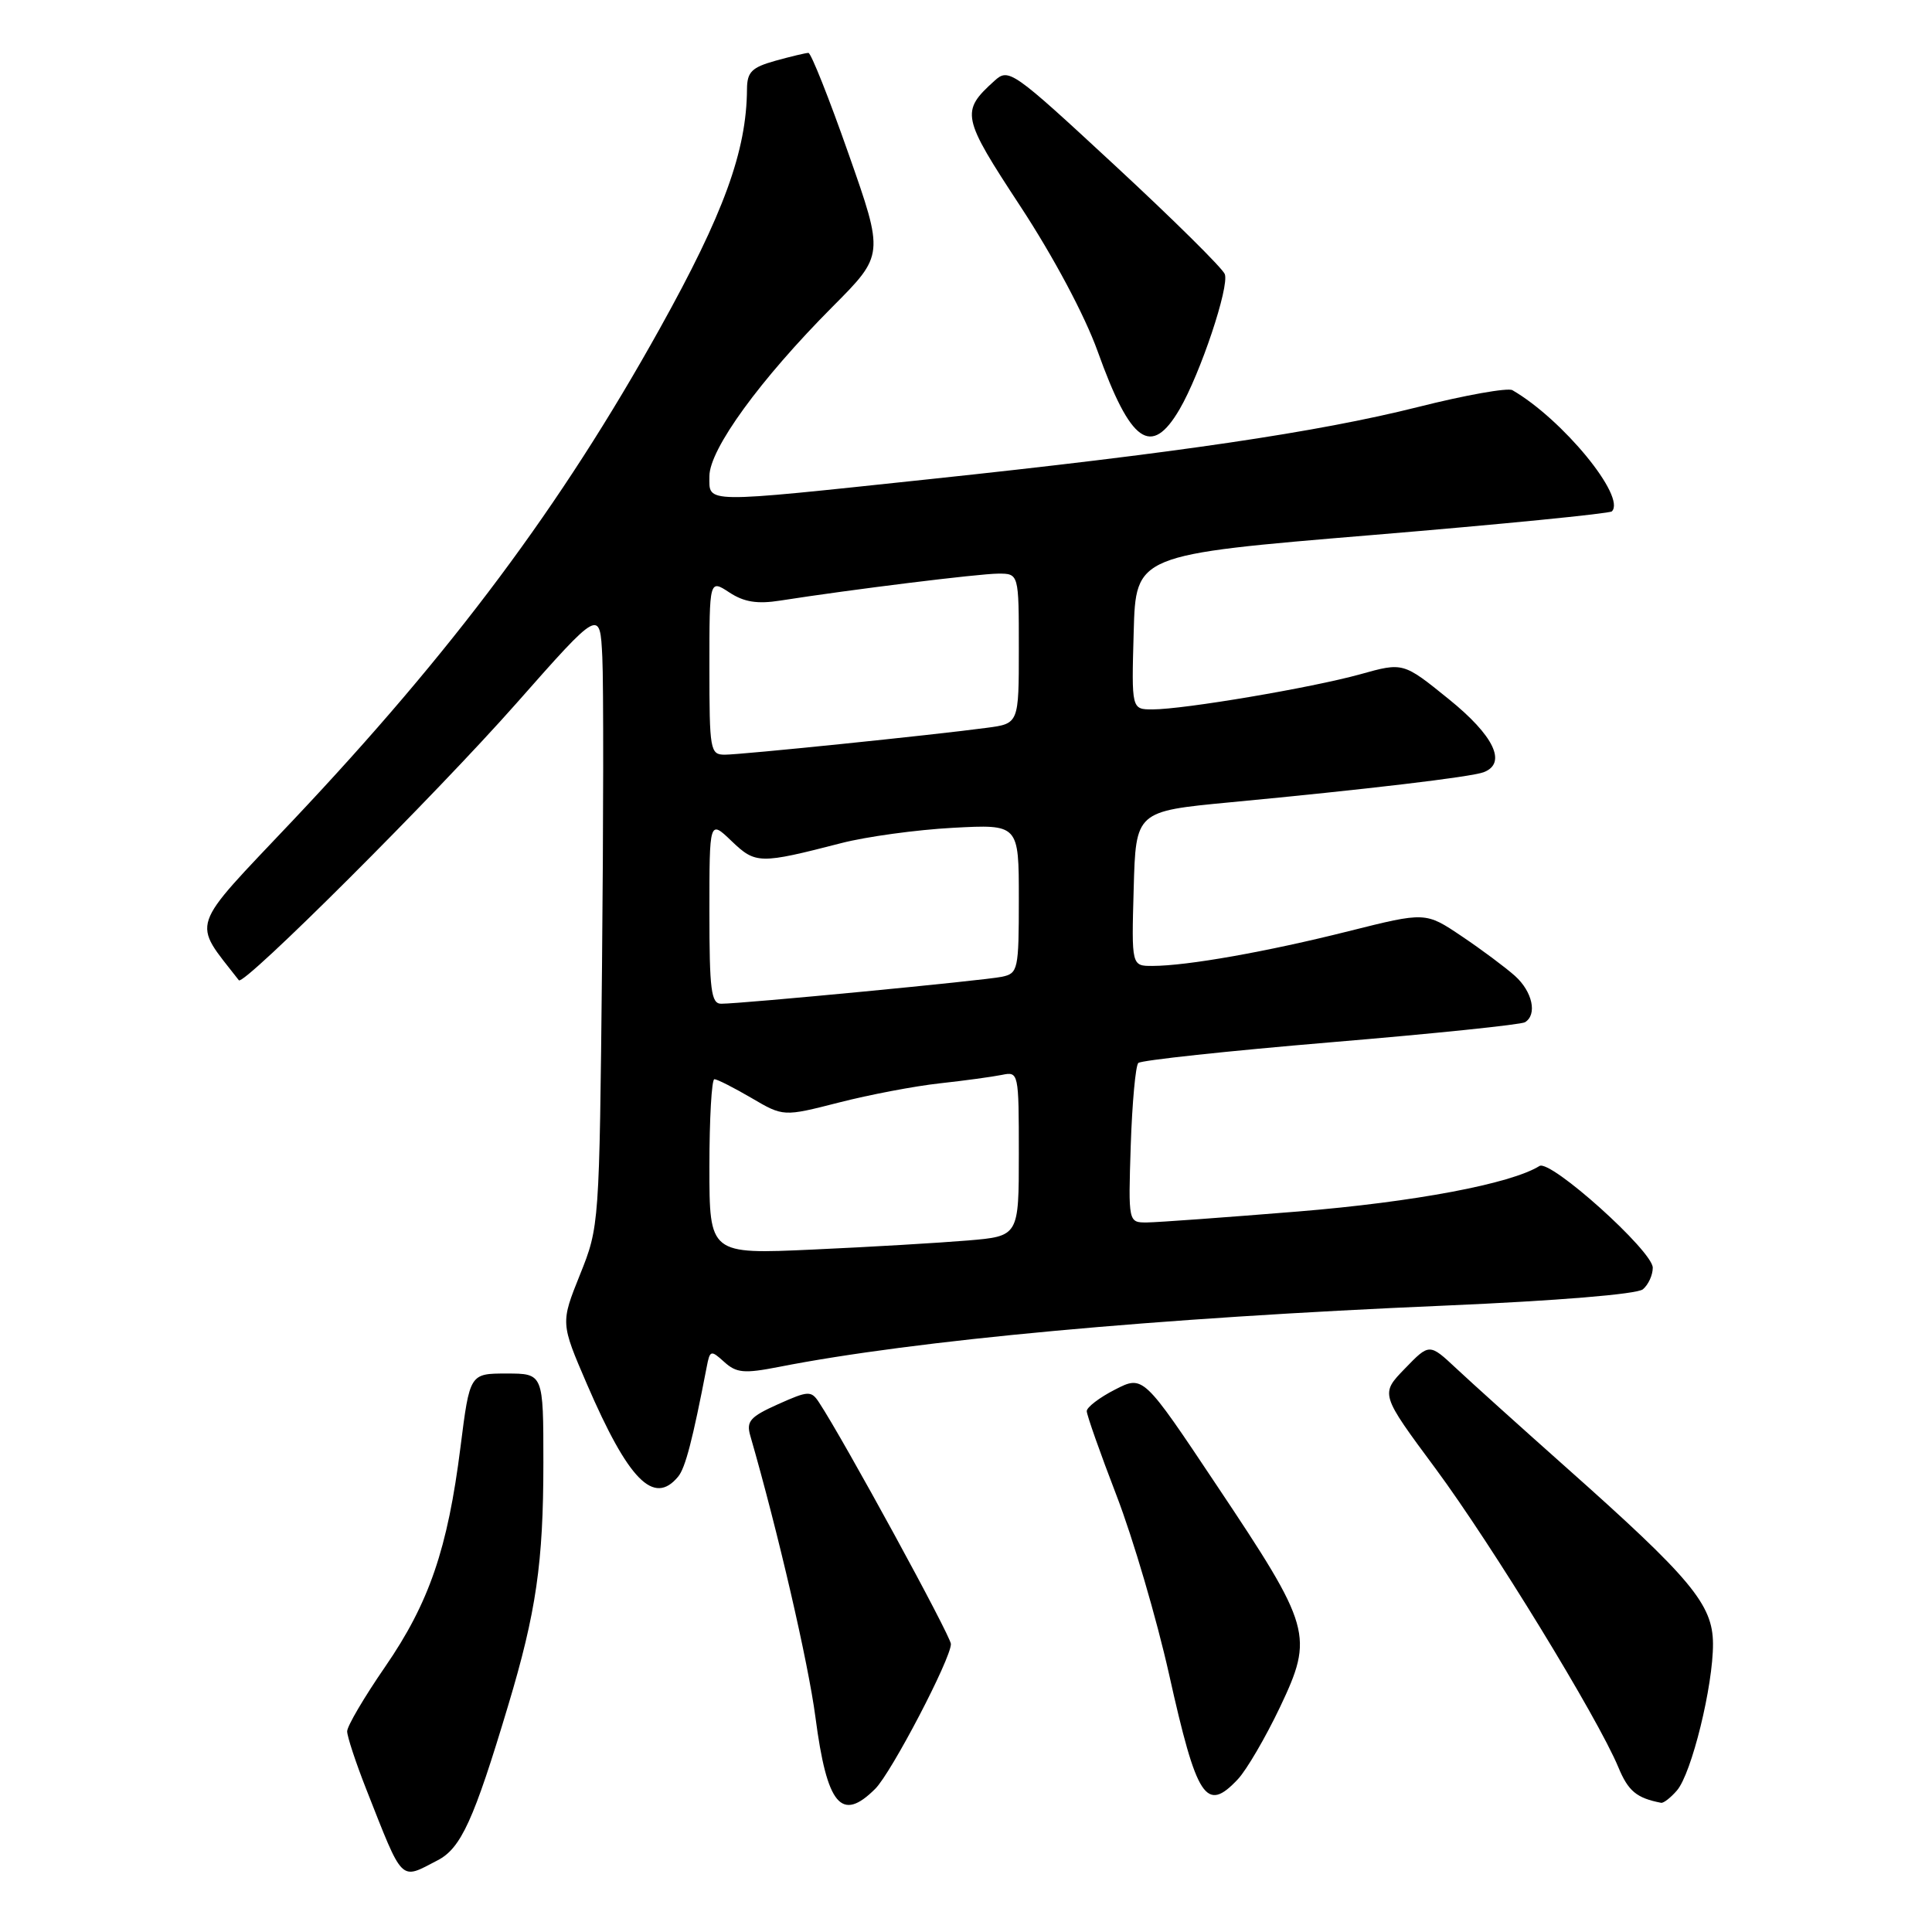 <?xml version="1.0" encoding="UTF-8" standalone="no"?>
<!DOCTYPE svg PUBLIC "-//W3C//DTD SVG 1.1//EN" "http://www.w3.org/Graphics/SVG/1.1/DTD/svg11.dtd" >
<svg xmlns="http://www.w3.org/2000/svg" xmlns:xlink="http://www.w3.org/1999/xlink" version="1.1" viewBox="0 0 256 256">
 <g >
 <path fill="currentColor"
d=" M 57.97 246.51 C 61.08 244.91 62.78 241.19 67.33 226.00 C 71.05 213.62 72.00 207.06 72.00 193.82 C 72.00 182.00 72.00 182.00 67.12 182.00 C 62.25 182.00 62.25 182.00 61.02 191.72 C 59.32 205.23 56.87 212.38 51.03 220.86 C 48.26 224.88 46.00 228.72 46.00 229.41 C 46.00 230.09 47.14 233.55 48.53 237.08 C 53.48 249.63 52.96 249.11 57.97 246.51 Z  M 115.98 237.02 C 118.12 234.88 126.00 219.80 126.00 217.84 C 126.00 216.81 111.76 190.72 108.52 185.82 C 107.49 184.25 107.11 184.27 103.09 186.07 C 99.39 187.73 98.86 188.33 99.42 190.25 C 103.10 203.01 107.09 220.26 108.05 227.54 C 109.58 239.23 111.49 241.51 115.98 237.02 Z  M 222.20 237.25 C 224.15 235.00 227.01 223.35 226.98 217.79 C 226.95 212.60 224.10 209.17 207.50 194.42 C 201.45 189.04 194.90 183.14 192.95 181.31 C 189.40 177.99 189.40 177.99 186.15 181.35 C 182.89 184.71 182.89 184.71 190.22 194.60 C 197.71 204.73 211.70 227.58 214.44 234.17 C 215.75 237.33 216.85 238.25 220.10 238.88 C 220.42 238.95 221.37 238.21 222.20 237.25 Z  M 164.03 235.75 C 165.19 234.51 167.69 230.22 169.60 226.22 C 174.10 216.73 173.80 215.64 161.25 196.86 C 151.48 182.21 151.48 182.21 147.74 184.13 C 145.68 185.18 144.00 186.47 144.00 186.98 C 144.00 187.49 145.78 192.54 147.96 198.20 C 150.14 203.87 153.26 214.49 154.90 221.82 C 158.59 238.39 159.81 240.25 164.03 235.75 Z  M 89.85 195.67 C 90.81 194.53 91.78 190.78 93.64 181.14 C 94.07 178.89 94.19 178.86 95.97 180.47 C 97.58 181.93 98.61 182.02 103.17 181.13 C 121.15 177.59 153.24 174.63 191.44 173.00 C 206.30 172.36 216.91 171.49 217.69 170.84 C 218.41 170.24 219.00 168.96 219.00 167.98 C 219.00 165.77 205.45 153.60 203.99 154.50 C 200.17 156.87 187.39 159.27 172.00 160.53 C 162.38 161.31 153.38 161.97 152.00 161.98 C 149.50 162.00 149.50 162.00 149.83 151.75 C 150.02 146.11 150.47 141.21 150.83 140.85 C 151.20 140.49 162.67 139.26 176.32 138.11 C 189.98 136.97 201.56 135.77 202.07 135.45 C 203.72 134.44 203.06 131.40 200.75 129.32 C 199.51 128.21 196.34 125.84 193.69 124.06 C 188.89 120.83 188.89 120.83 178.69 123.39 C 167.88 126.11 157.31 127.98 152.72 127.99 C 149.93 128.00 149.93 128.00 150.22 117.75 C 150.50 107.50 150.50 107.50 163.00 106.31 C 180.96 104.61 194.98 102.95 196.60 102.32 C 199.71 101.13 197.97 97.48 191.96 92.63 C 185.93 87.75 185.93 87.75 180.22 89.35 C 173.75 91.14 156.92 93.99 152.72 94.00 C 149.93 94.00 149.93 94.00 150.22 83.75 C 150.50 73.50 150.50 73.50 181.77 70.90 C 198.97 69.47 213.28 68.05 213.58 67.76 C 215.50 65.84 207.05 55.55 200.40 51.70 C 199.79 51.35 194.16 52.35 187.90 53.93 C 174.65 57.26 155.89 60.03 123.00 63.51 C 92.80 66.71 94.00 66.73 94.00 63.10 C 94.00 59.53 100.72 50.29 110.32 40.64 C 117.15 33.78 117.15 33.78 112.44 20.39 C 109.86 13.03 107.46 7.00 107.12 7.01 C 106.78 7.01 104.81 7.48 102.75 8.05 C 99.61 8.93 99.00 9.53 98.98 11.80 C 98.93 20.01 95.91 28.29 87.43 43.53 C 74.37 67.01 60.00 86.27 38.81 108.71 C 24.87 123.46 25.41 121.85 31.65 129.89 C 32.28 130.70 57.73 105.30 68.41 93.21 C 79.50 80.65 79.50 80.65 79.81 87.07 C 79.98 90.61 79.96 109.03 79.77 128.00 C 79.42 162.33 79.41 162.53 76.85 168.90 C 74.28 175.30 74.28 175.30 77.77 183.40 C 83.27 196.14 86.63 199.56 89.85 195.67 Z  M 156.30 54.23 C 159.06 49.50 162.92 37.96 162.29 36.32 C 162.00 35.55 155.45 29.07 147.74 21.93 C 134.12 9.31 133.66 8.99 131.77 10.71 C 127.27 14.78 127.41 15.46 135.22 27.36 C 139.60 34.04 143.74 41.81 145.44 46.54 C 149.81 58.73 152.54 60.66 156.30 54.23 Z  M 94.00 154.60 C 94.00 148.22 94.30 143.00 94.66 143.00 C 95.03 143.00 97.23 144.12 99.56 145.48 C 103.80 147.97 103.80 147.97 111.16 146.09 C 115.21 145.05 121.22 143.91 124.51 143.55 C 127.81 143.19 131.51 142.68 132.75 142.43 C 134.97 141.97 135.00 142.09 135.00 152.88 C 135.00 163.80 135.00 163.80 128.25 164.37 C 124.54 164.68 115.31 165.23 107.75 165.57 C 94.00 166.20 94.00 166.20 94.00 154.60 Z  M 94.00 120.81 C 94.00 108.63 94.00 108.63 96.93 111.44 C 100.13 114.50 100.63 114.51 111.50 111.71 C 114.80 110.86 121.44 109.95 126.25 109.69 C 135.00 109.22 135.00 109.22 135.00 119.09 C 135.00 128.52 134.90 128.98 132.75 129.43 C 130.42 129.92 98.33 133.00 95.56 133.00 C 94.23 133.00 94.00 131.19 94.00 120.81 Z  M 94.00 88.38 C 94.00 76.77 94.00 76.77 96.64 78.50 C 98.59 79.78 100.34 80.06 103.39 79.58 C 112.78 78.11 129.69 76.02 132.25 76.01 C 135.00 76.00 135.00 76.00 135.00 85.94 C 135.00 95.88 135.00 95.88 130.75 96.44 C 123.52 97.41 98.20 100.00 96.04 100.00 C 94.10 100.00 94.00 99.42 94.00 88.38 Z "/>
</g>
</svg>